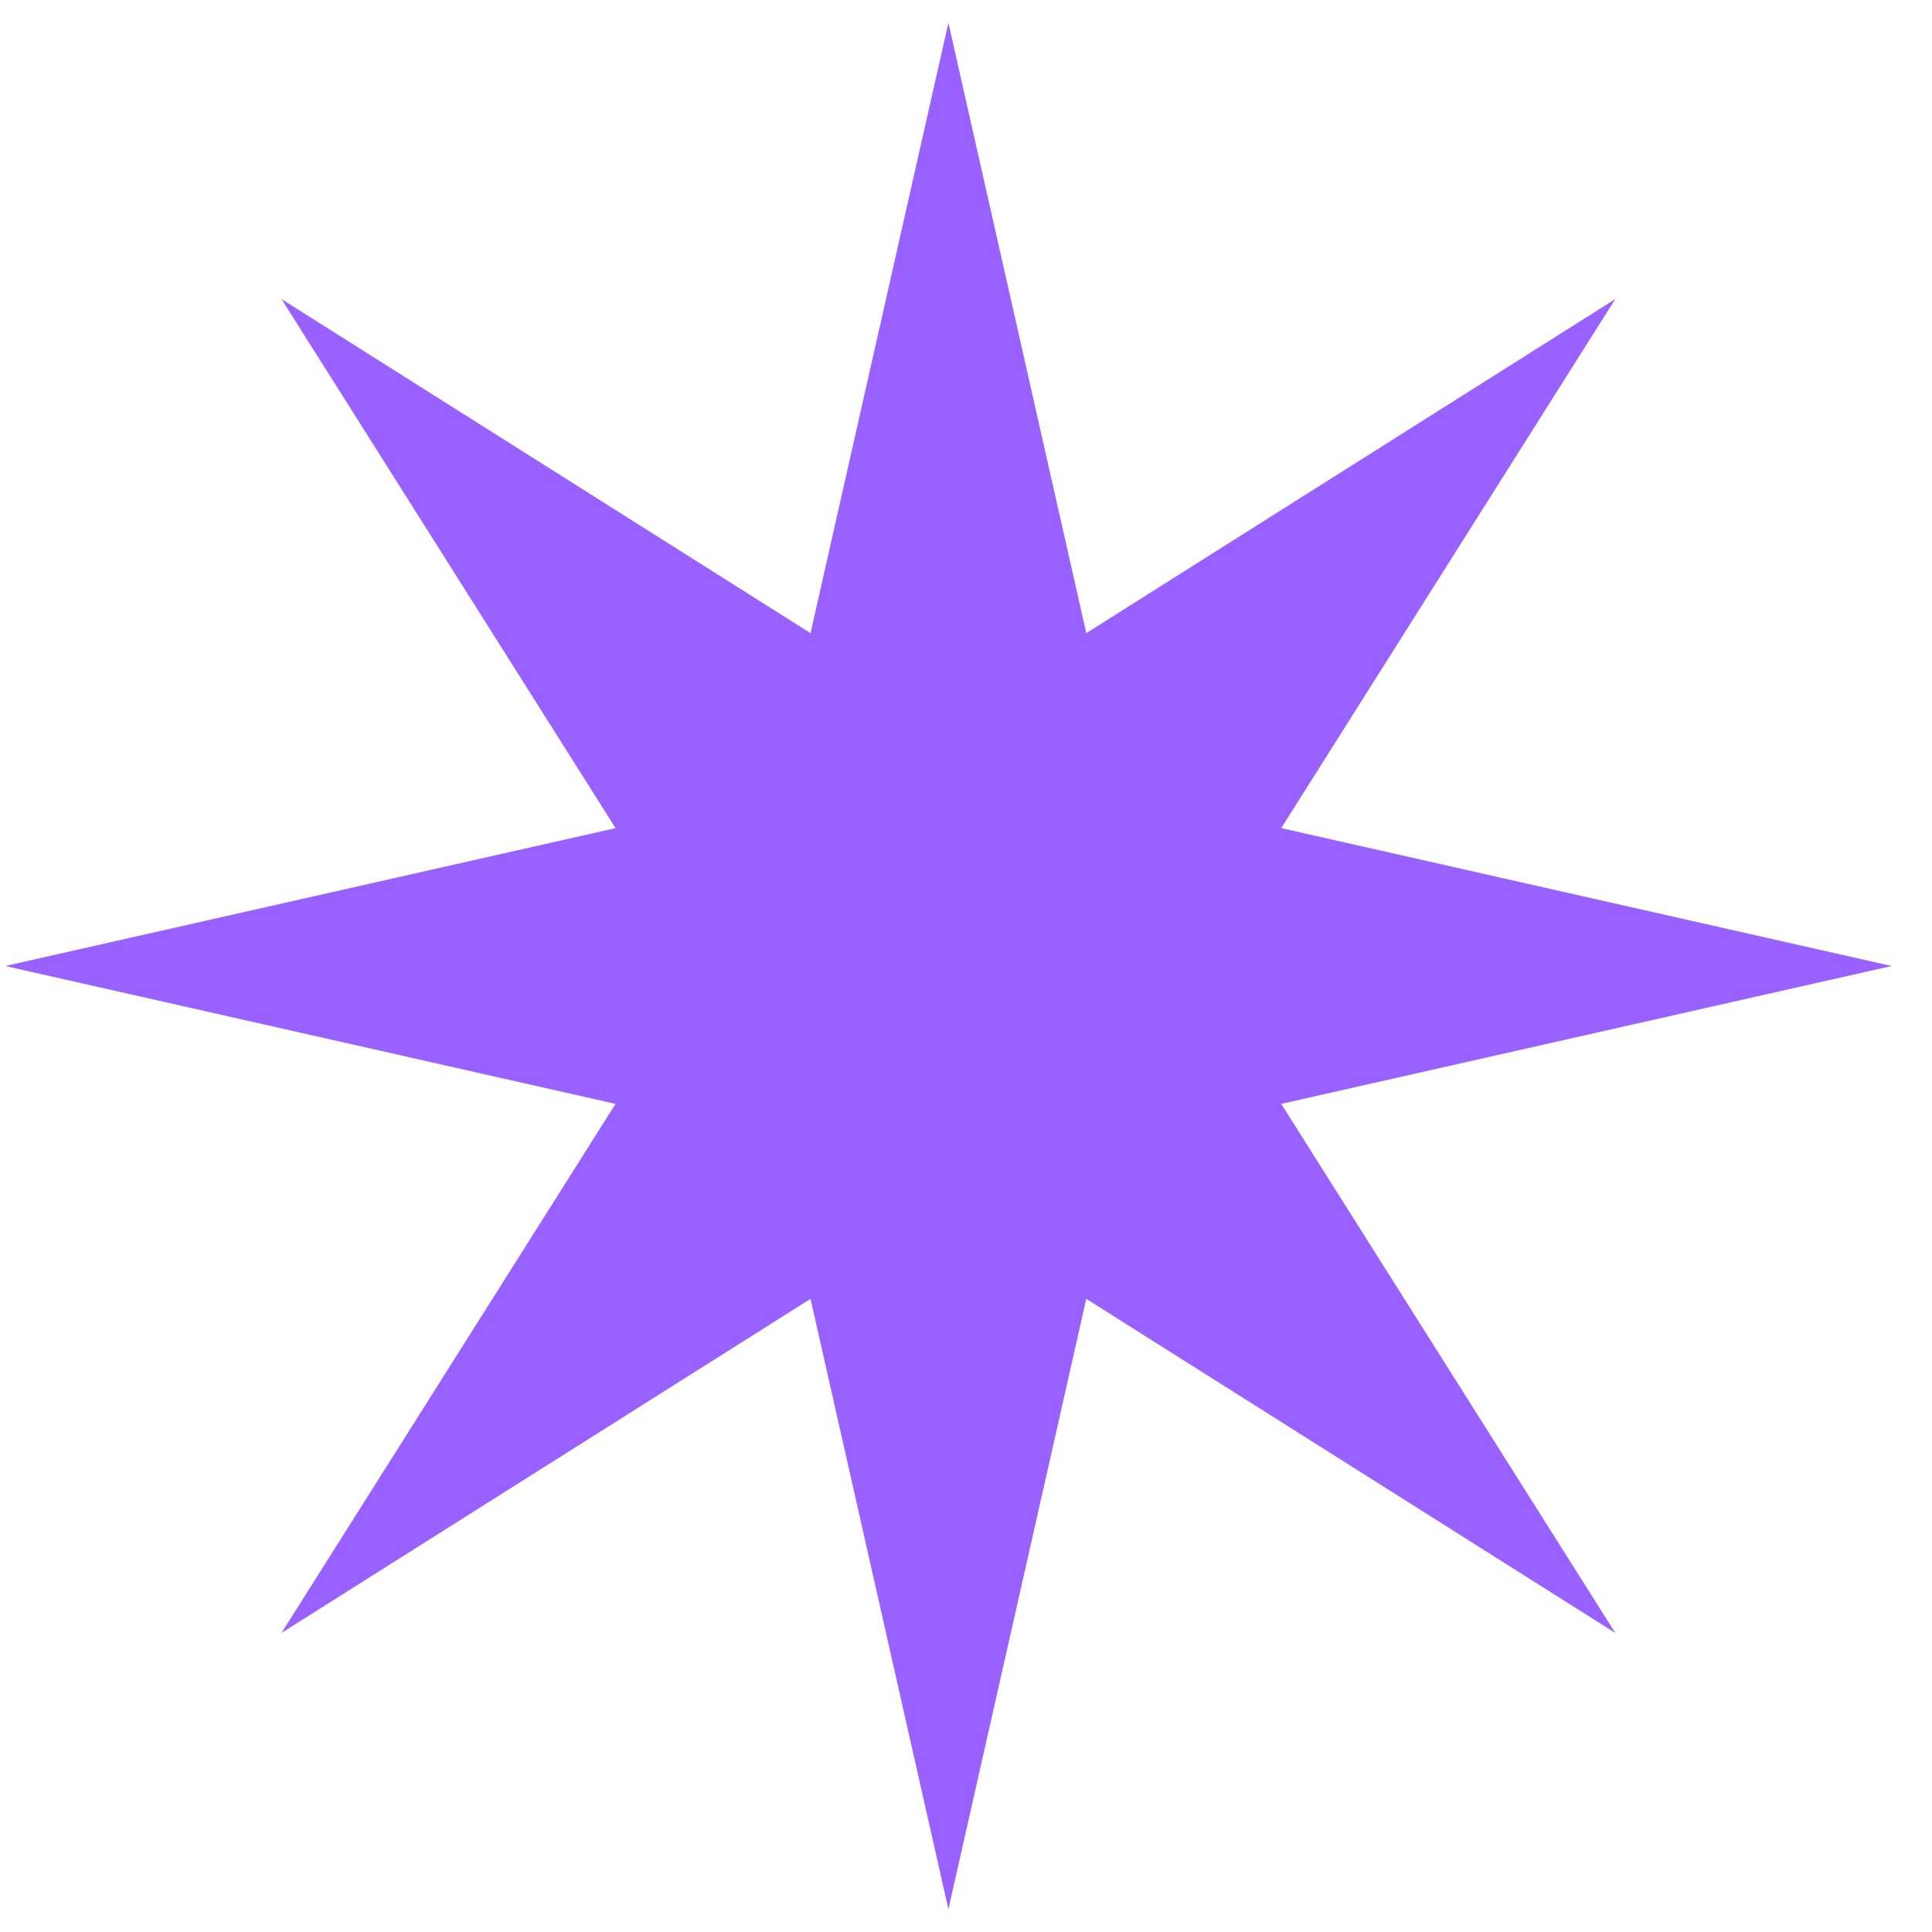 <svg width="38" height="38" viewBox="0 0 38 38" fill="none" xmlns="http://www.w3.org/2000/svg">
<path d="M18.654 0.449L21.366 12.453L31.771 5.882L25.2 16.288L37.205 19L25.2 21.712L31.771 32.118L21.366 25.547L18.654 37.551L15.942 25.547L5.536 32.118L12.107 21.712L0.103 19L12.107 16.288L5.536 5.882L15.942 12.453L18.654 0.449Z" fill="#9961FF"/>
</svg>

